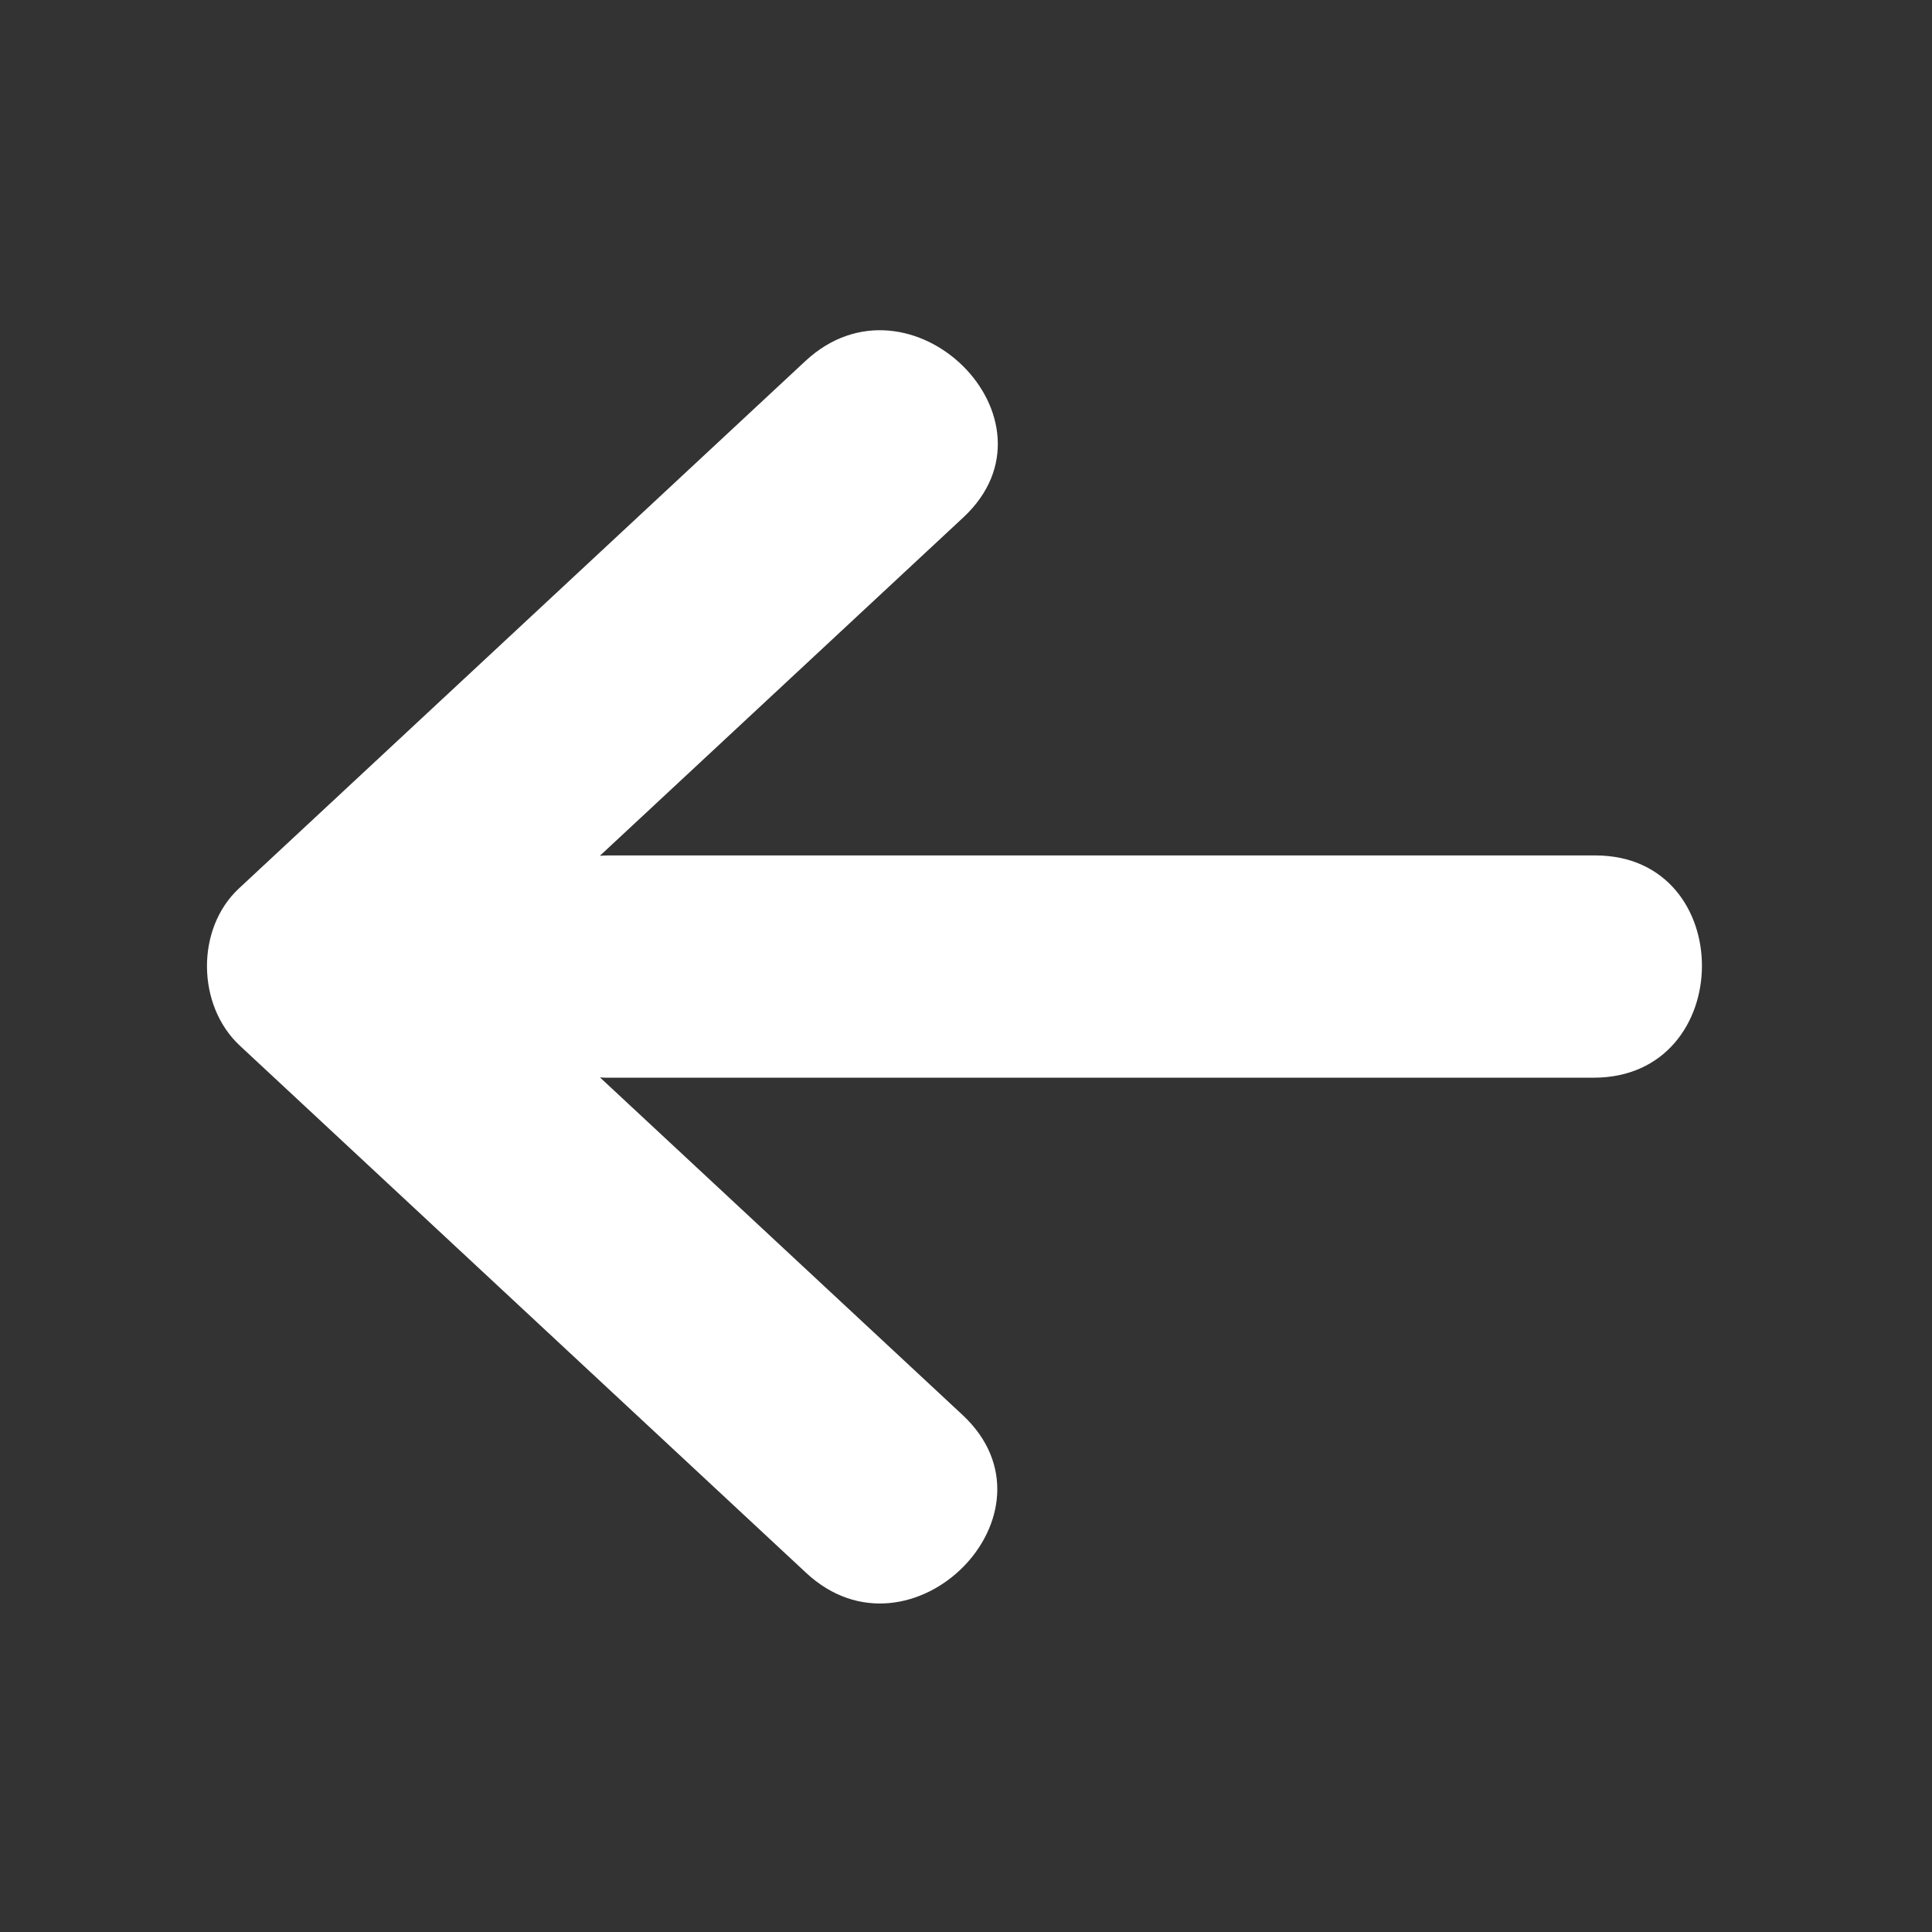 <?xml version="1.0" encoding="UTF-8"?>
<svg xmlns="http://www.w3.org/2000/svg" xmlns:xlink="http://www.w3.org/1999/xlink" width="375pt" height="375pt" viewBox="0 0 375 375" version="1.2">
<rect x="0" y="0" width="375" height="375" fill="#333333" stroke="none"/>
<g id="surface1">
<path style=" stroke:none;fill-rule:nonzero;fill:rgb(100%,100%,100%);fill-opacity:1;" d="M 309.637 166.039 L 117.941 166.039 C 117.422 166.039 116.934 166.082 116.434 166.109 C 139.949 144.219 163.465 122.324 186.98 100.43 C 207.344 81.473 176.656 51.152 156.312 70.09 C 119.668 104.215 83.02 138.328 46.375 172.445 C 37.961 180.277 38.199 195.184 46.539 202.949 L 156.477 305.297 C 176.777 324.195 207.234 293.641 186.816 274.629 C 163.359 252.793 139.906 230.961 116.453 209.125 C 116.844 209.141 117.227 209.18 117.629 209.18 L 309.324 209.18 C 337.18 209.184 337.422 166.039 309.637 166.039 Z M 309.637 166.039 "/>
</g>
</svg>
